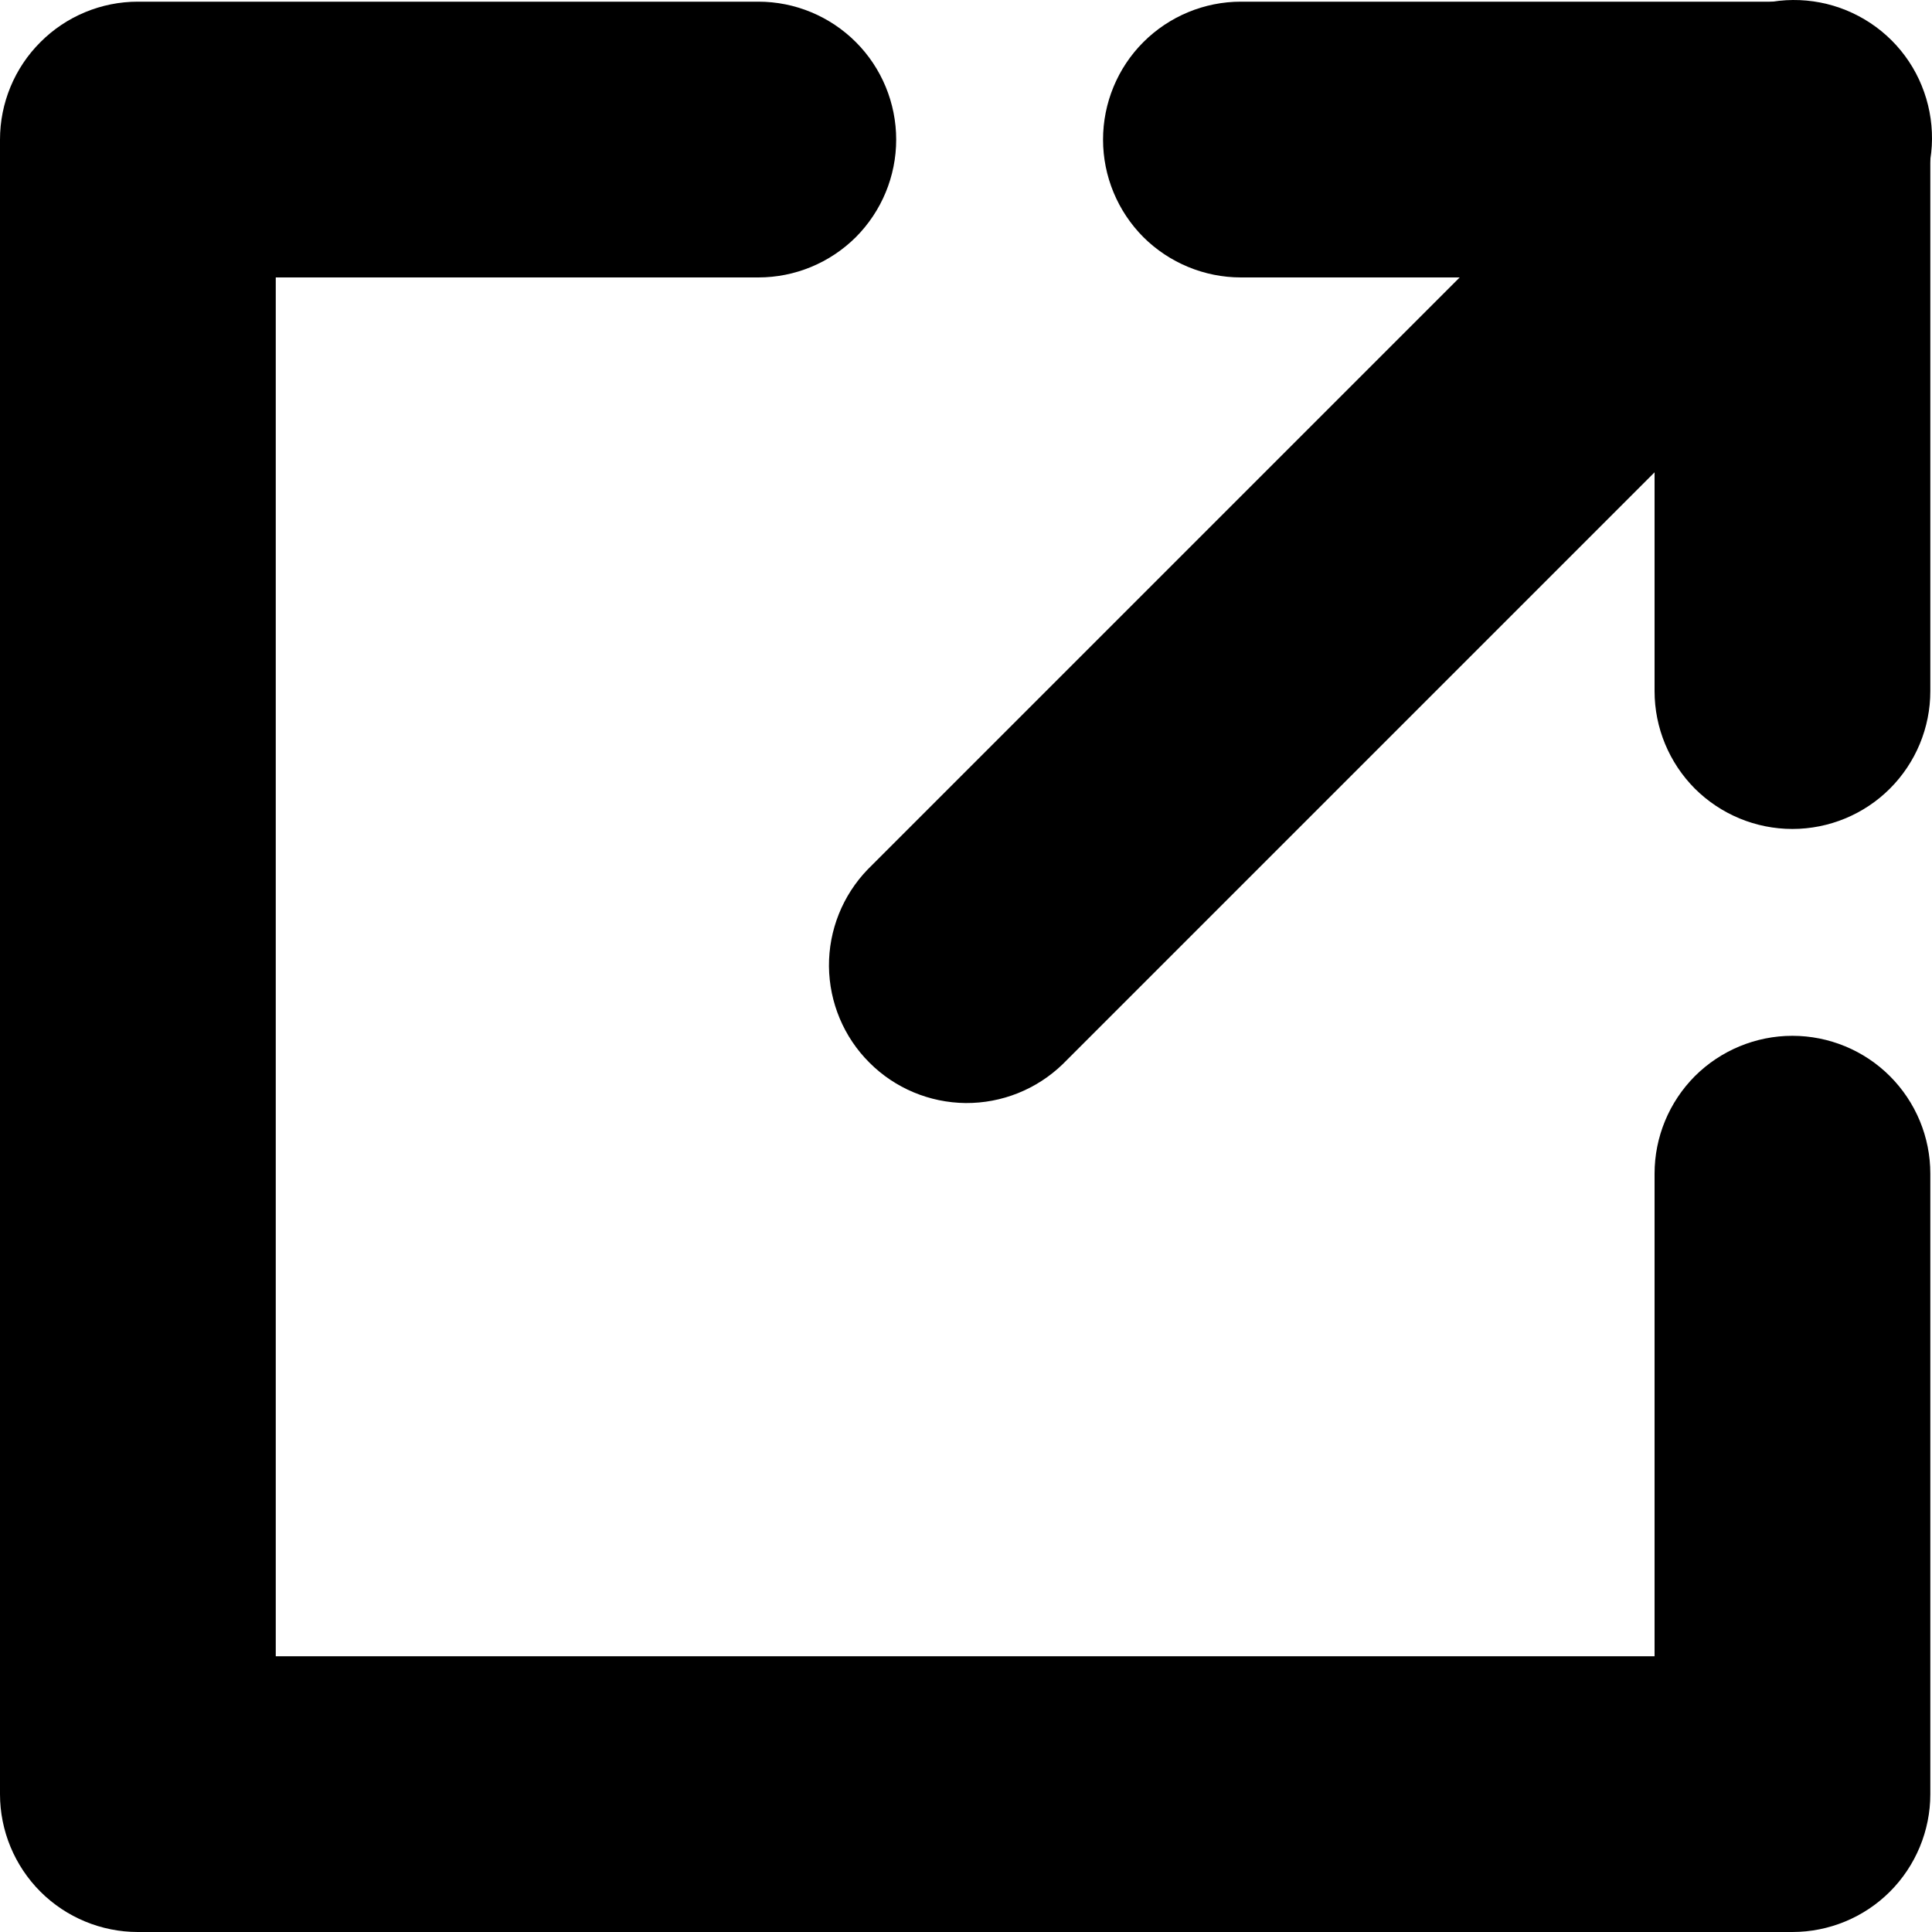 <svg width="15" height="15" viewBox="0 0 15 15" fill="none" xmlns="http://www.w3.org/2000/svg">
<path d="M8.25 8.263C8.048 8.458 7.778 8.566 7.497 8.564C7.217 8.561 6.948 8.449 6.75 8.25C6.551 8.052 6.439 7.783 6.436 7.503C6.434 7.222 6.542 6.952 6.737 6.75L13.16 0.327C13.258 0.225 13.377 0.143 13.507 0.087C13.638 0.031 13.778 0.001 13.92 4.04182e-05C14.062 -0.001 14.203 0.026 14.335 0.08C14.466 0.134 14.586 0.213 14.687 0.314C14.787 0.414 14.867 0.534 14.92 0.665C14.974 0.797 15.001 0.938 15 1.08C14.999 1.222 14.969 1.362 14.913 1.493C14.857 1.624 14.775 1.742 14.673 1.84L8.25 8.263Z" fill="black"/>
<path d="M12.846 12.859V9.112C12.846 8.828 12.959 8.556 13.159 8.355C13.36 8.155 13.632 8.042 13.916 8.042C14.2 8.042 14.473 8.155 14.673 8.355C14.874 8.556 14.987 8.828 14.987 9.112V13.93C14.987 14.213 14.874 14.486 14.673 14.687C14.473 14.887 14.2 15 13.916 15H1.07C0.787 15 0.514 14.887 0.314 14.687C0.113 14.486 0 14.213 0 13.93V1.084C0 0.8 0.113 0.527 0.314 0.327C0.514 0.126 0.787 0.013 1.07 0.013H5.888C6.172 0.013 6.444 0.126 6.645 0.327C6.845 0.527 6.958 0.8 6.958 1.084C6.958 1.368 6.845 1.64 6.645 1.841C6.444 2.041 6.172 2.154 5.888 2.154H2.141V12.859H12.846ZM14.987 5.366C14.987 5.65 14.874 5.922 14.673 6.123C14.473 6.323 14.2 6.436 13.916 6.436C13.632 6.436 13.36 6.323 13.159 6.123C12.959 5.922 12.846 5.65 12.846 5.366V1.084C12.846 0.8 12.959 0.527 13.159 0.327C13.36 0.126 13.632 0.013 13.916 0.013C14.2 0.013 14.473 0.126 14.673 0.327C14.874 0.527 14.987 0.8 14.987 1.084V5.366Z" fill="black"/>
<path d="M9.634 2.154C9.351 2.154 9.078 2.041 8.877 1.841C8.677 1.64 8.564 1.368 8.564 1.084C8.564 0.8 8.677 0.527 8.877 0.327C9.078 0.126 9.351 0.013 9.634 0.013H13.916C14.2 0.013 14.473 0.126 14.673 0.327C14.874 0.527 14.987 0.8 14.987 1.084C14.987 1.368 14.874 1.64 14.673 1.841C14.473 2.041 14.2 2.154 13.916 2.154H9.634Z" fill="black"/>
</svg>
